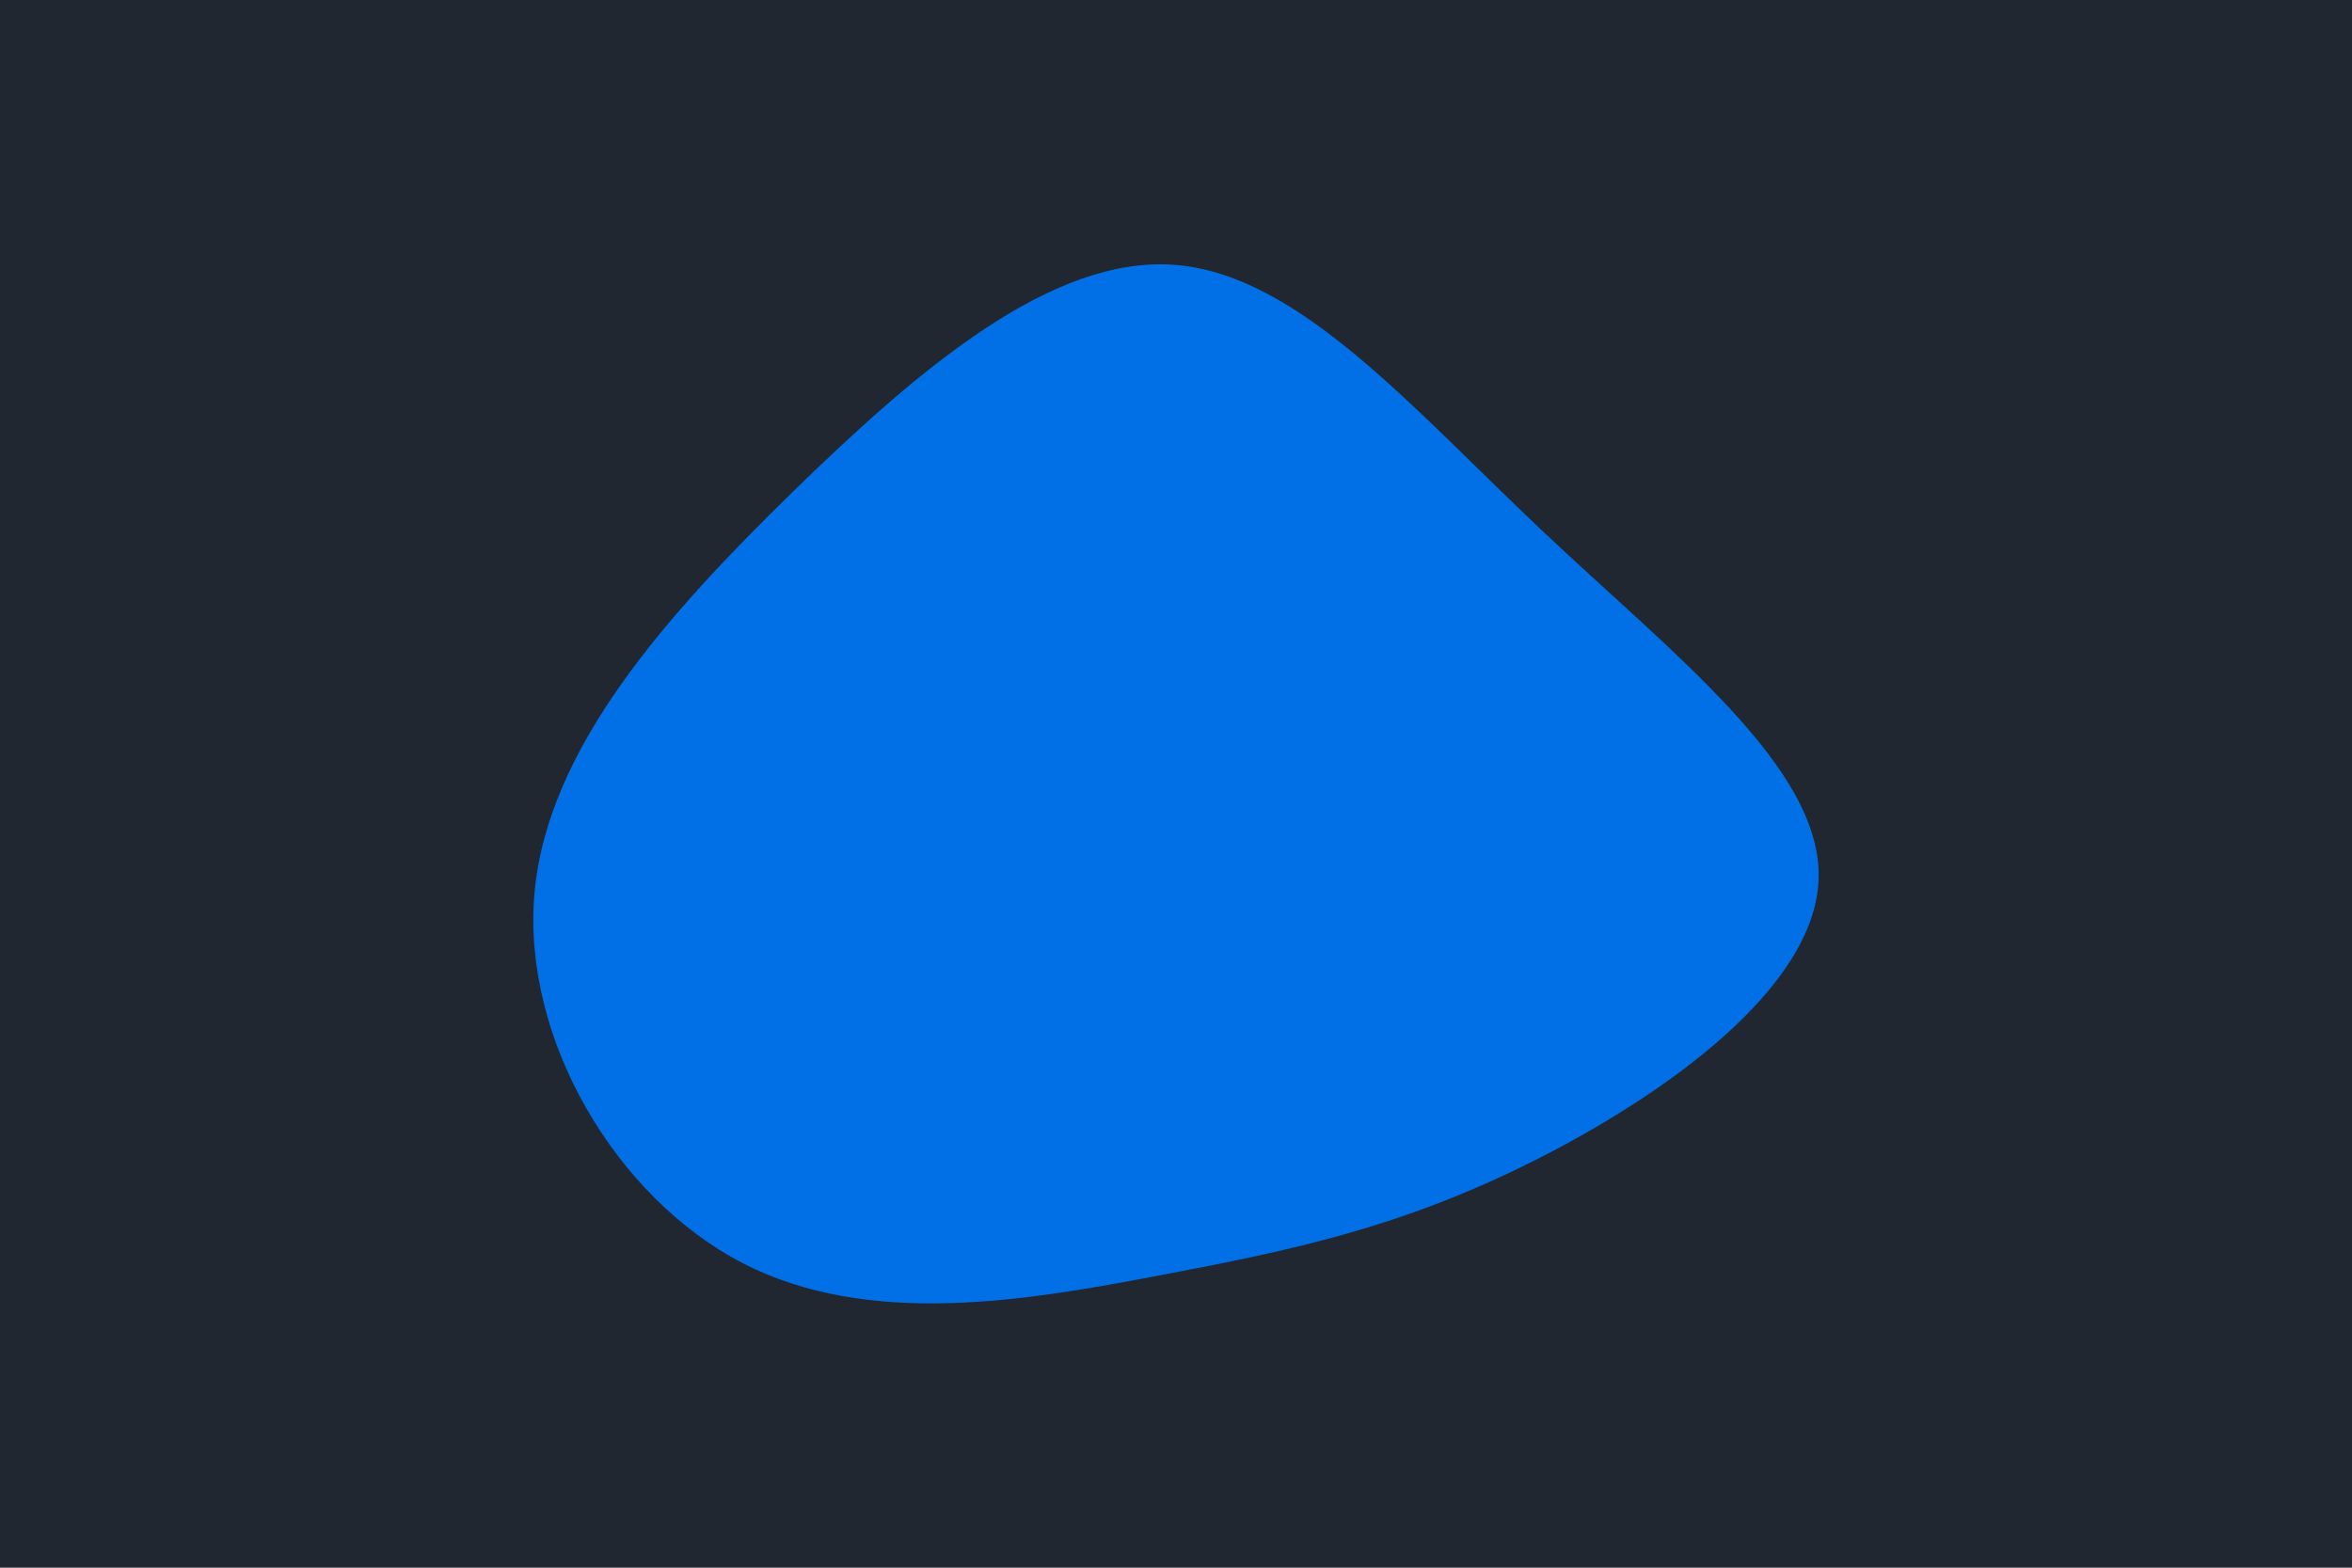 <svg id="visual" viewBox="0 0 900 600" width="900" height="600" xmlns="http://www.w3.org/2000/svg" xmlns:xlink="http://www.w3.org/1999/xlink" version="1.1"><rect x="0" y="0" width="900" height="600" fill="#202731"></rect><g transform="translate(453.606 337.189)"><path d="M136.7 -133.9C186.7 -86.7 243.4 -43.4 242.3 -1.1C241.2 41.2 182.5 82.5 132.5 107.5C82.5 132.5 41.2 141.3 -9.7 150.9C-60.6 160.6 -121.2 171.2 -169.5 146.2C-217.8 121.2 -253.9 60.6 -249.1 4.8C-244.2 -50.9 -198.5 -101.8 -150.2 -149C-101.8 -196.2 -50.9 -239.6 -3.8 -235.8C43.4 -232 86.7 -181.1 136.7 -133.9" fill="#016fe5"></path></g></svg>
